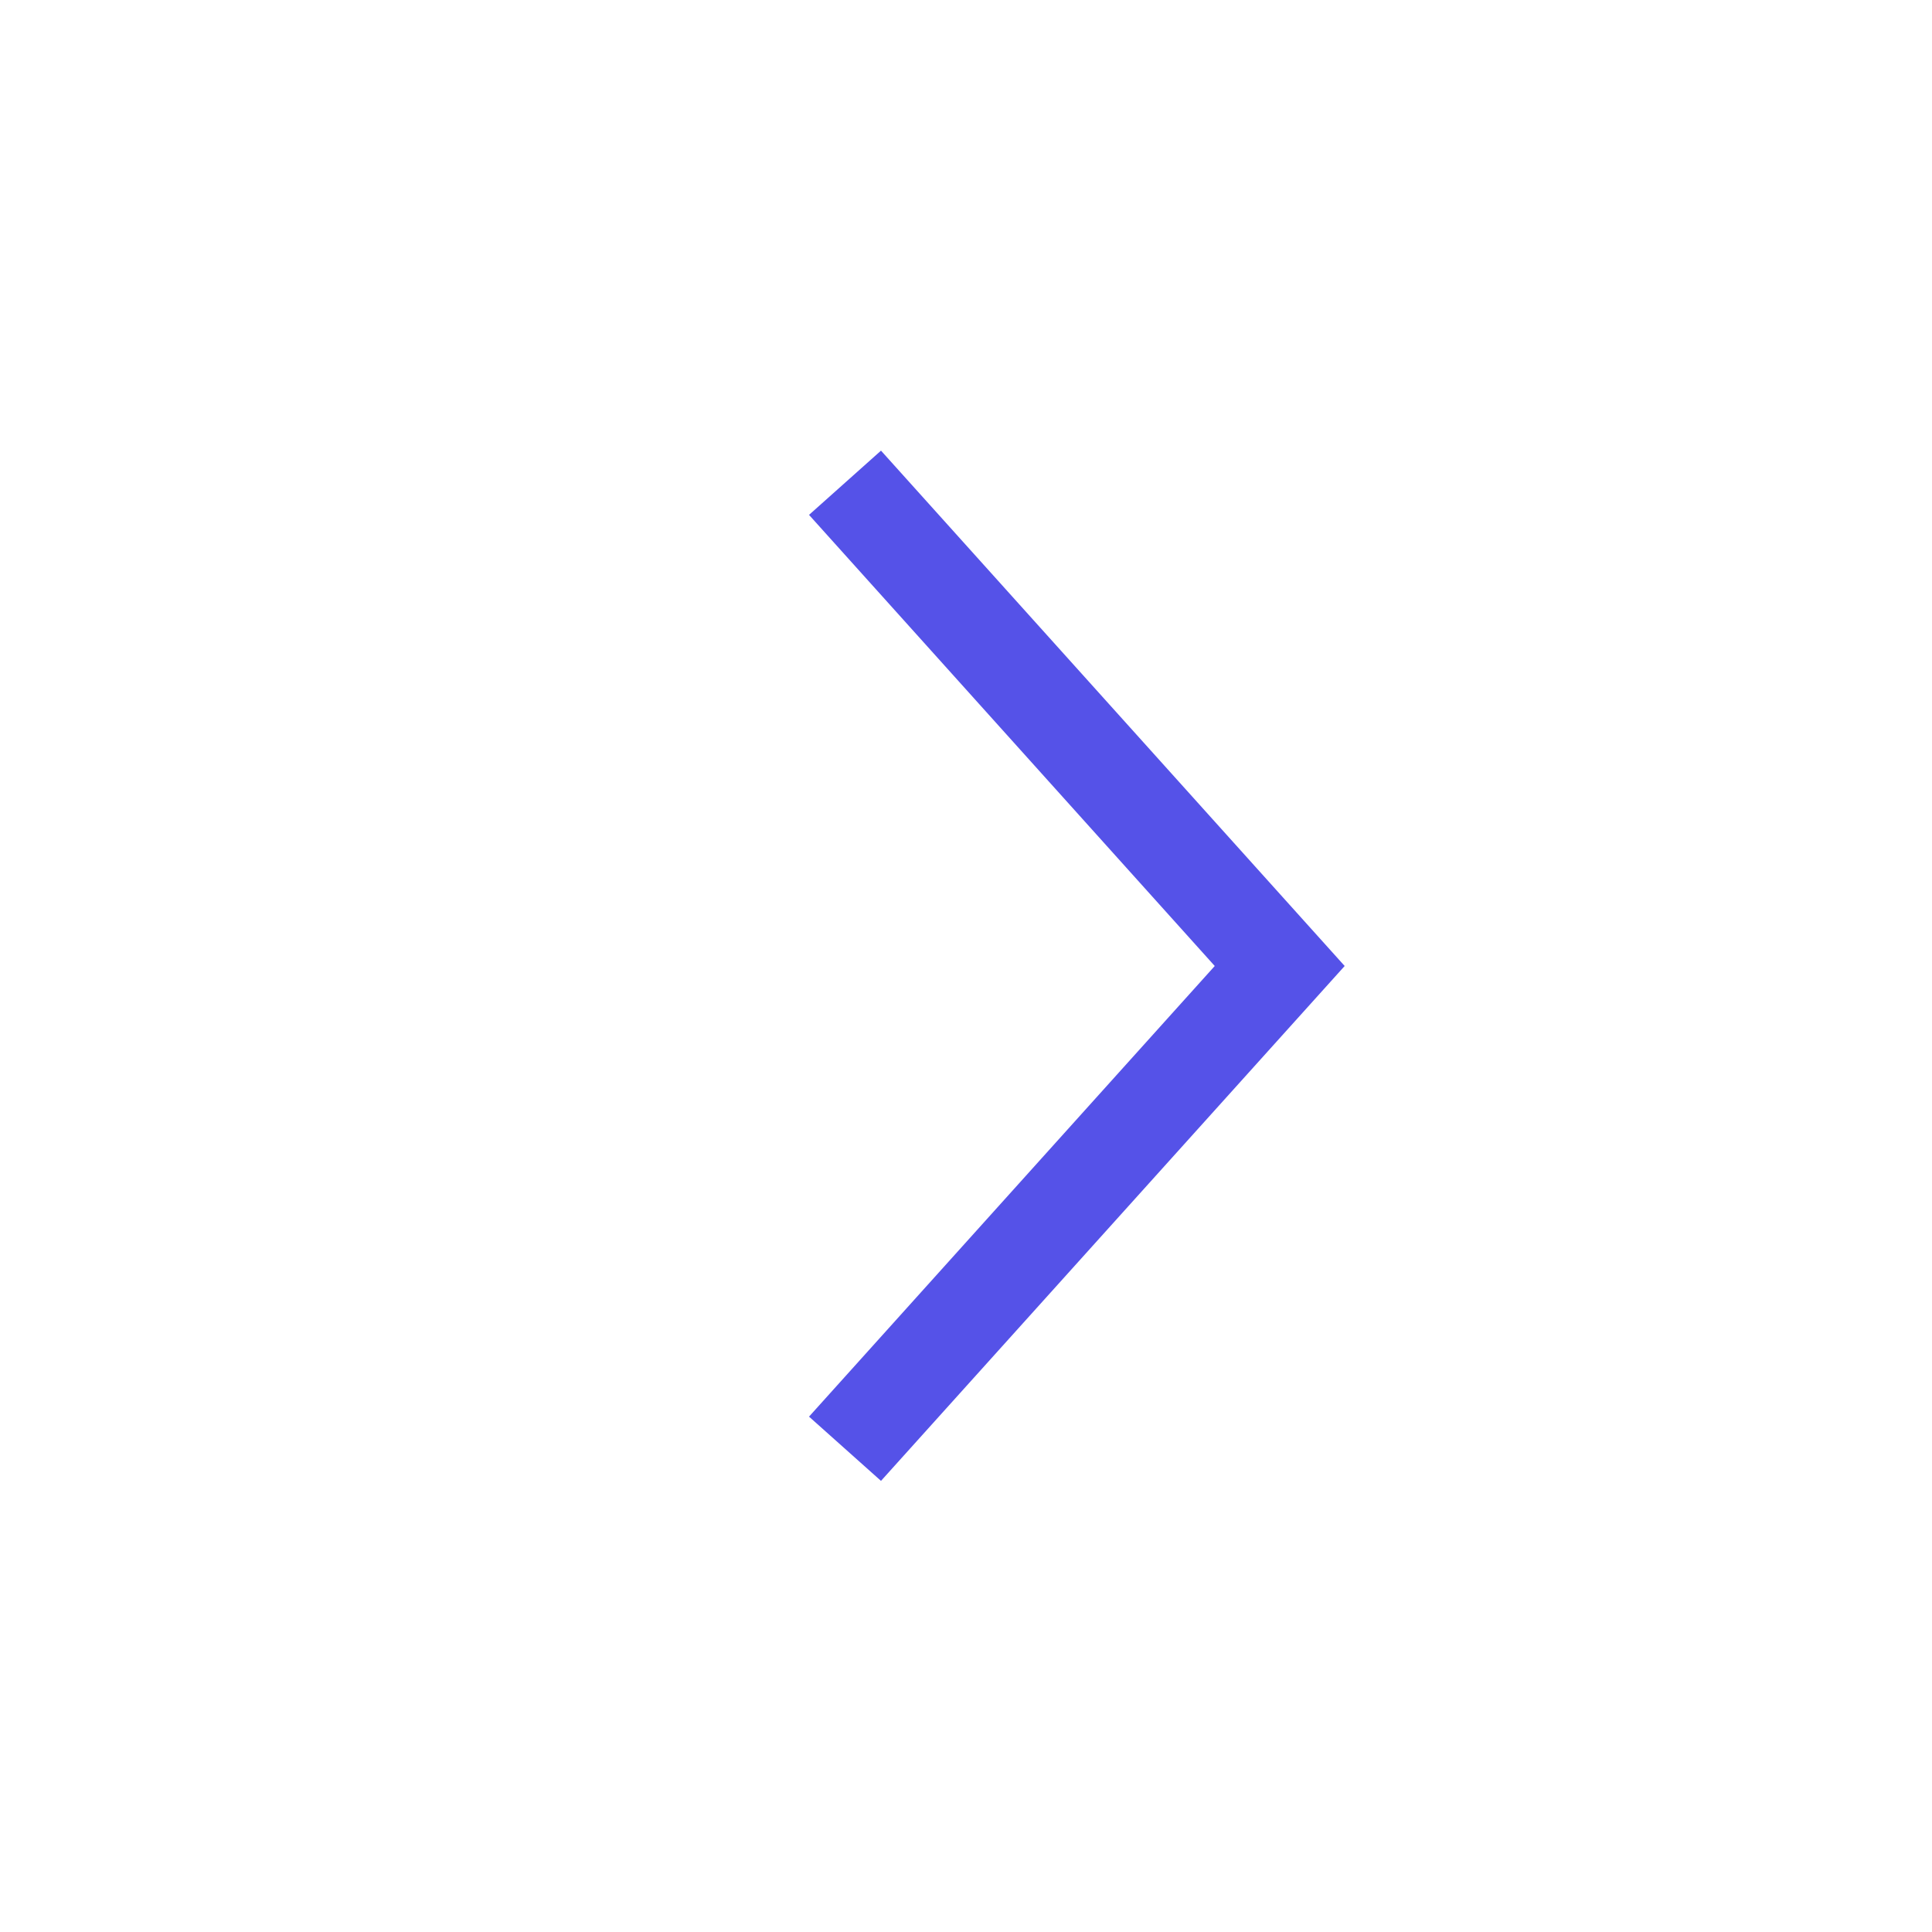 <svg width="40" height="40" viewBox="0 0 40 40" fill="none" xmlns="http://www.w3.org/2000/svg" xmlns:xlink="http://www.w3.org/1999/xlink">
	<desc>
			Created with Pixso.
	</desc>
	<defs/>
	<rect id="40 / ArrowRight" rx="-0.5" width="39" height="39" transform="translate(0.5 0.5)" fill="#FFFFFF" fill-opacity="0"/>
	<path id="Polygon 1 (Stroke)" d="M25.15 20L16.75 10.66L18.24 9.33L27.84 20L18.24 30.66L16.75 29.33L25.15 20Z" fill="#5552E8" fill-opacity="1" fill-rule="evenodd"/>
	<g opacity="0">
		<rect id="Rectangle 18190" width="40" height="40" fill="#C4C4C4" fill-opacity="1"/>
	</g>
</svg>
